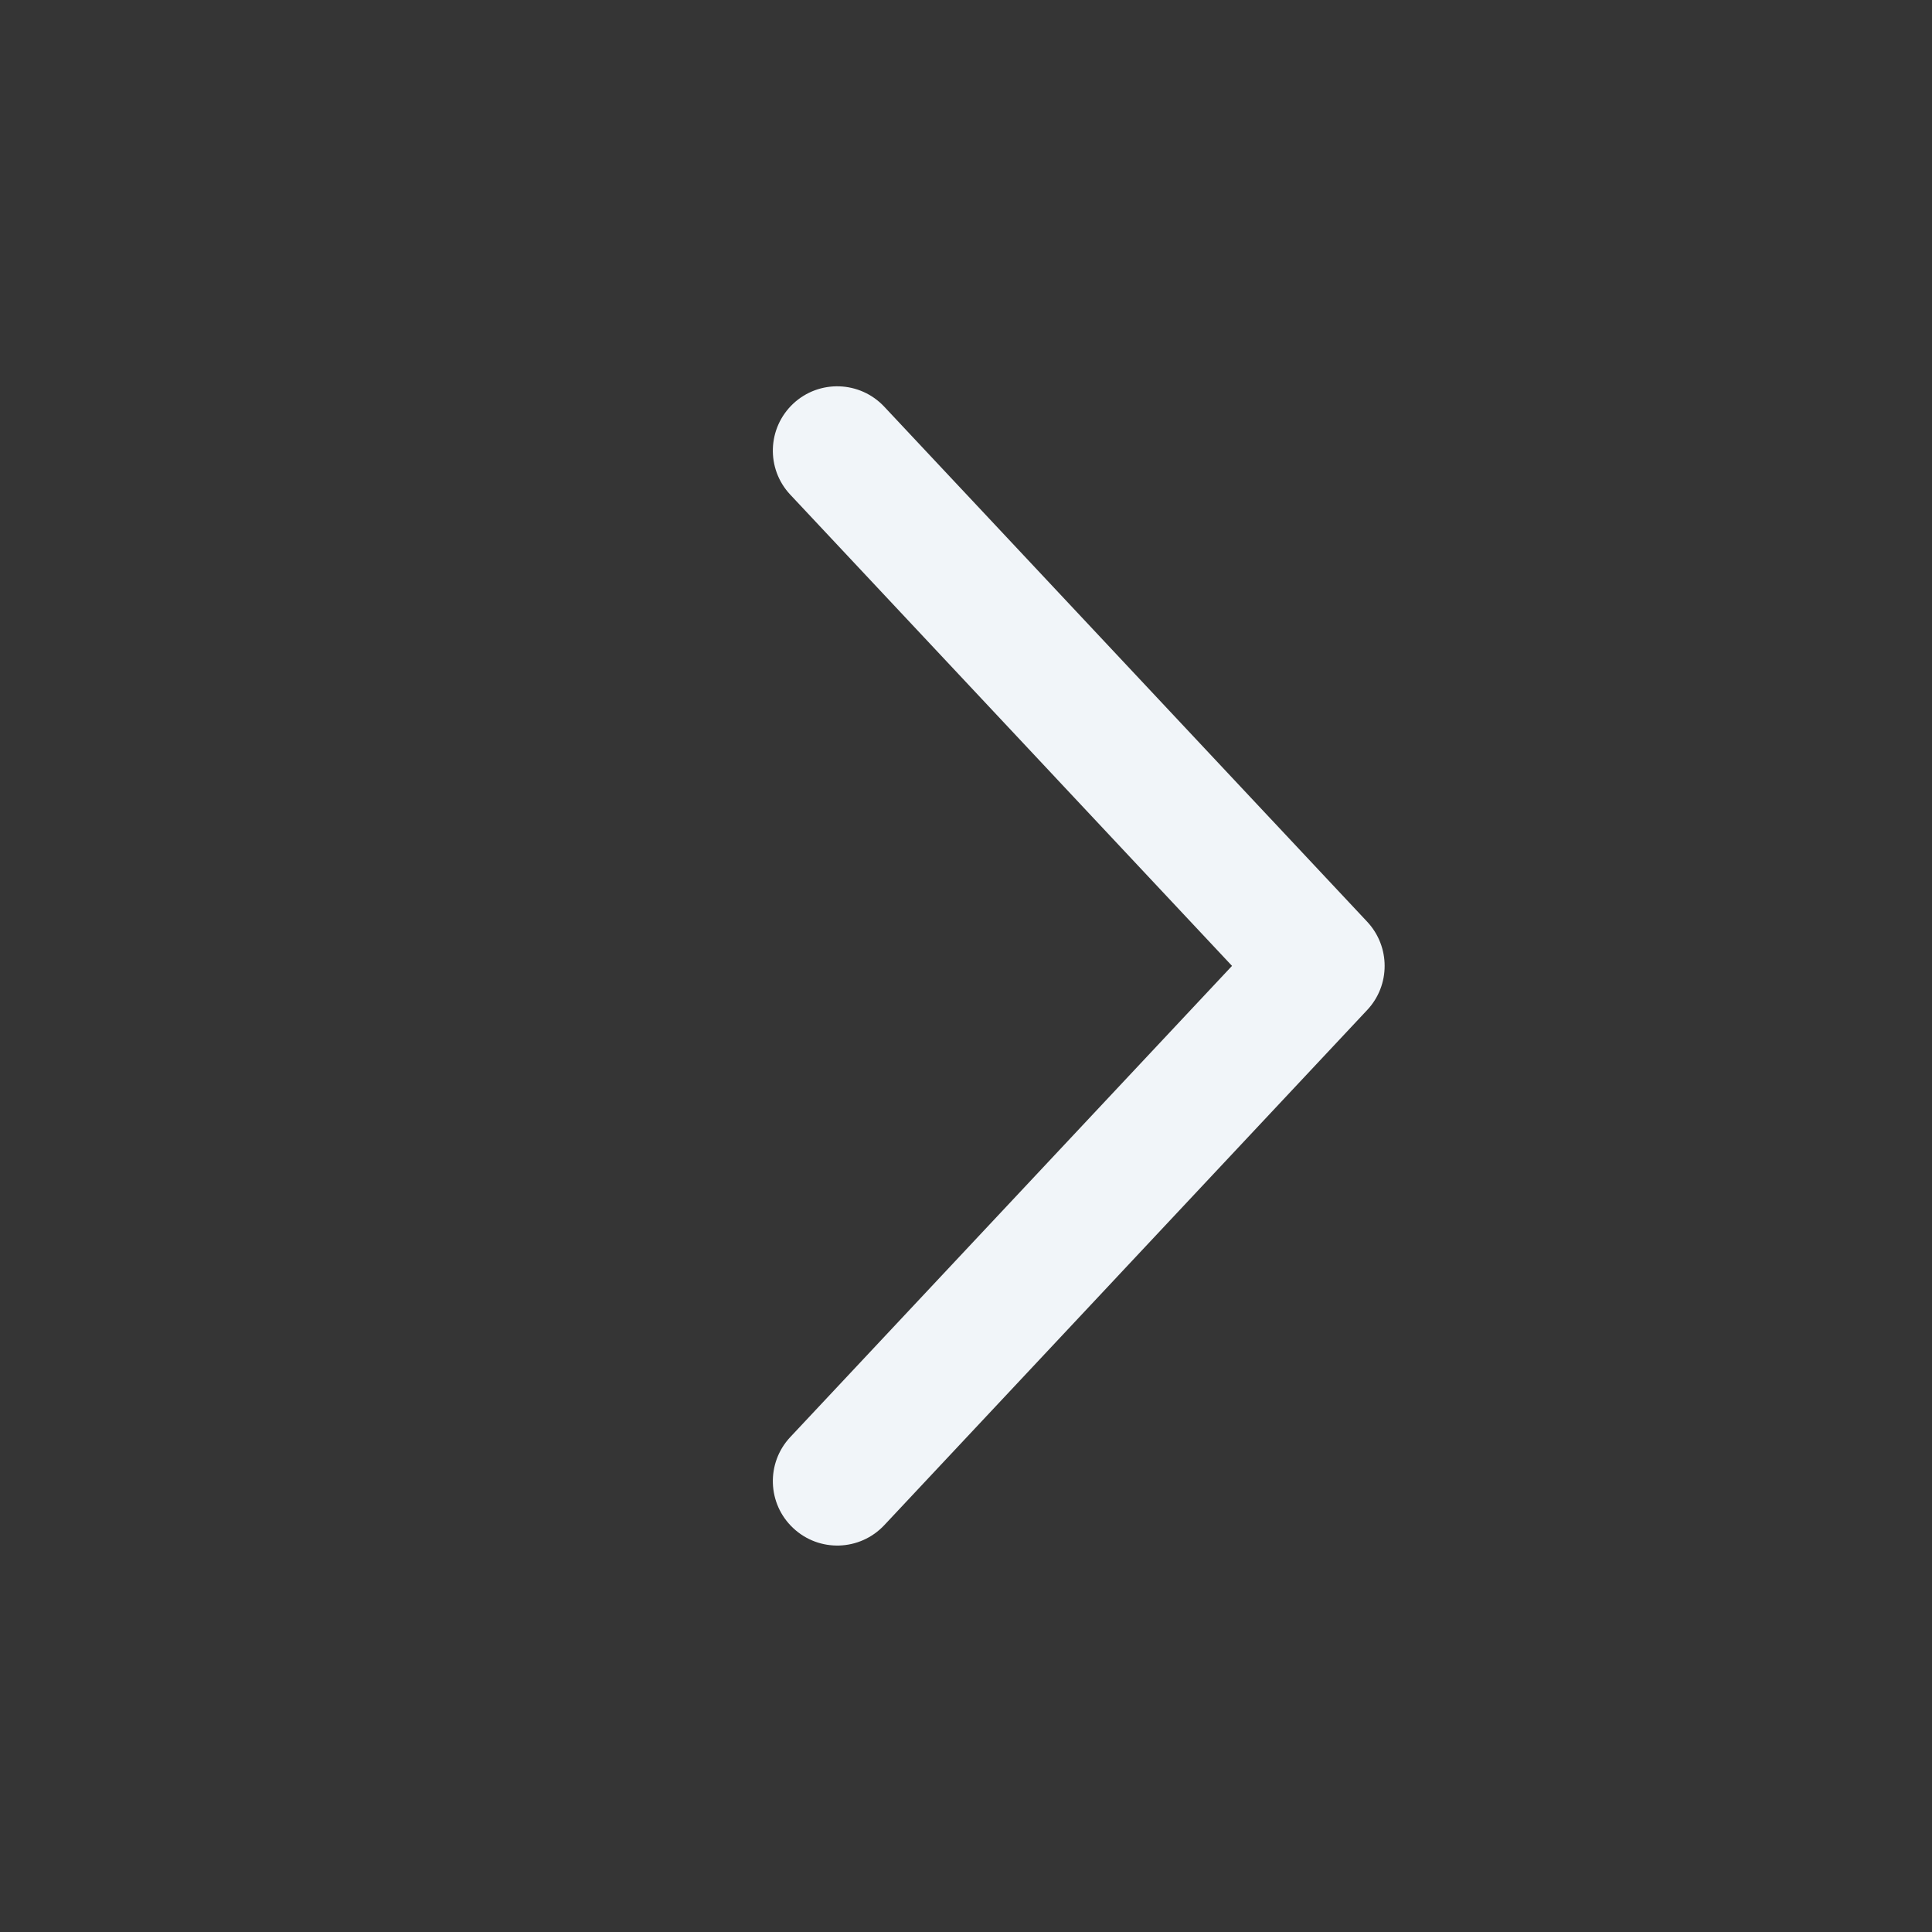 <svg width="16" height="16" viewBox="0 0 16 16" fill="none" xmlns="http://www.w3.org/2000/svg">
<rect x="0" y="0" width="16" height="16" fill="#333333" stroke="none"/>
<g id="Arrows / chevron-right">
<rect width="16" height="16" fill="white" fill-opacity="0.01"/>
<path id="Vector" fill-rule="evenodd" clip-rule="evenodd" d="M6.569 3.343C6.784 3.142 7.121 3.153 7.323 3.368L11.323 7.634C11.515 7.84 11.515 8.159 11.323 8.364L7.323 12.631C7.121 12.846 6.784 12.857 6.569 12.655C6.354 12.454 6.343 12.116 6.545 11.901L10.203 7.999L6.545 4.097C6.343 3.882 6.354 3.545 6.569 3.343Z" fill="#F1F5F9"/>
</g>
</svg>
